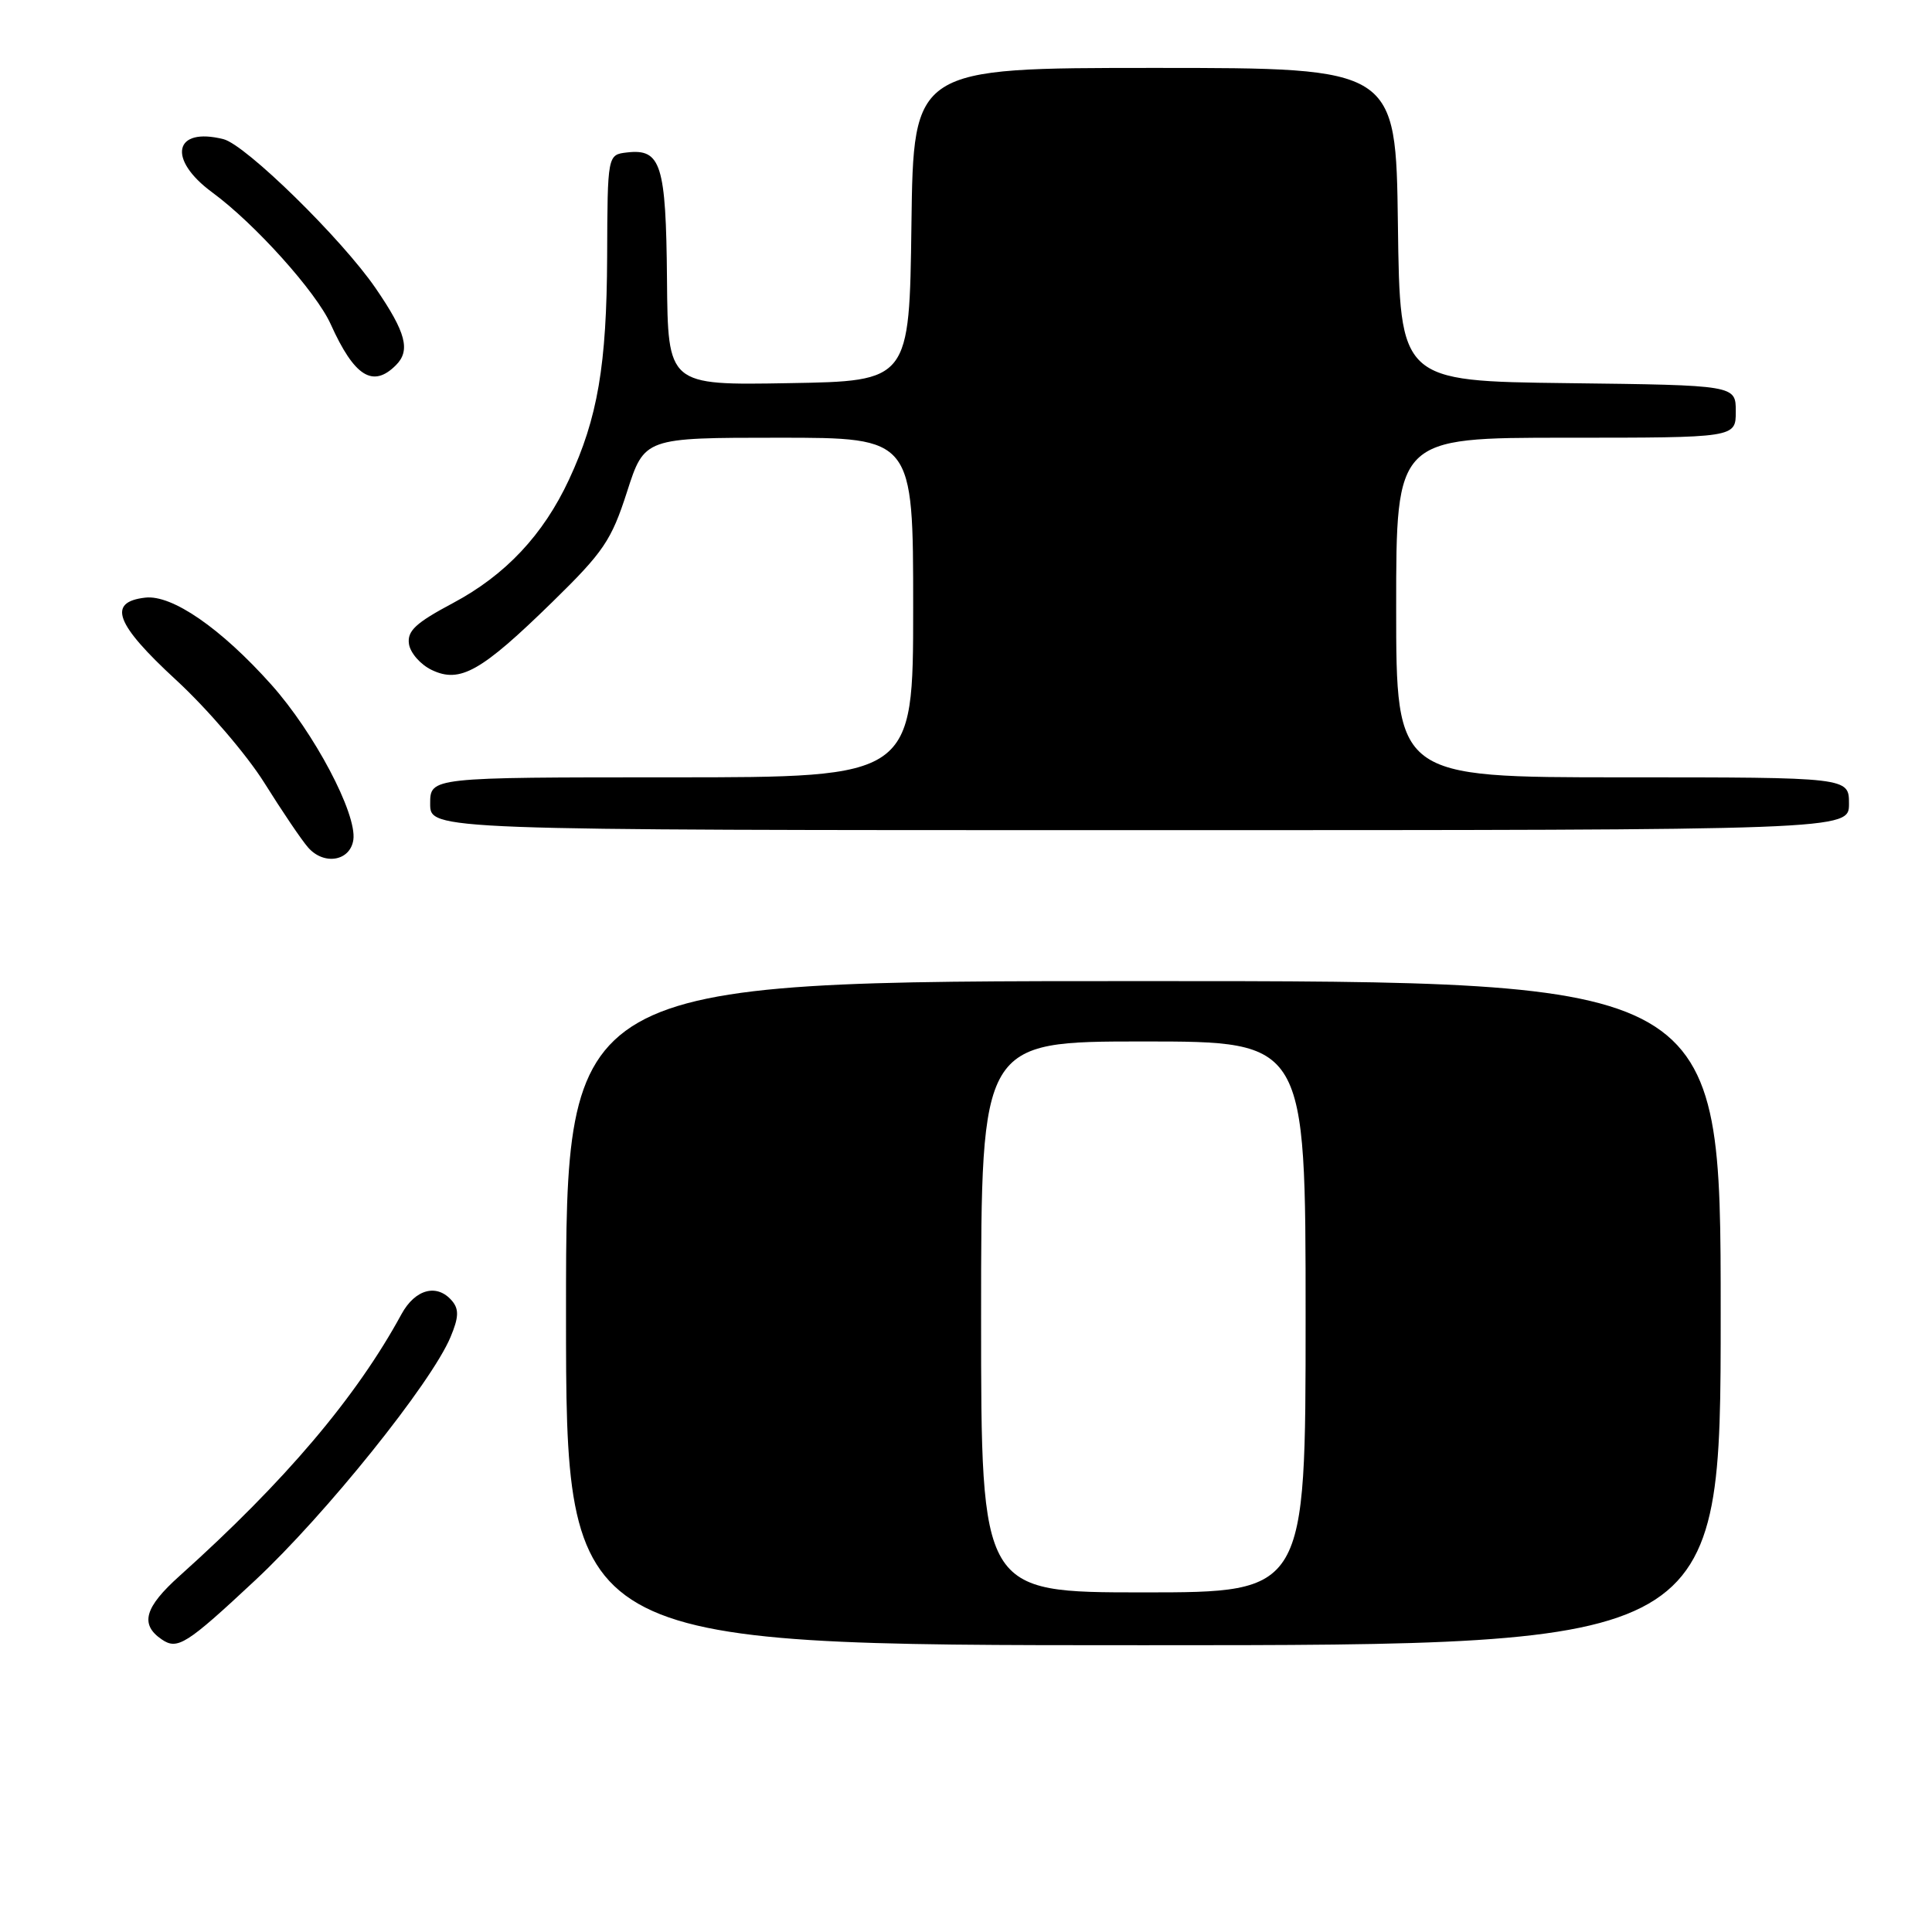<?xml version="1.0" encoding="UTF-8" standalone="no"?>
<!DOCTYPE svg PUBLIC "-//W3C//DTD SVG 1.1//EN" "http://www.w3.org/Graphics/SVG/1.1/DTD/svg11.dtd" >
<svg xmlns="http://www.w3.org/2000/svg" xmlns:xlink="http://www.w3.org/1999/xlink" version="1.1" viewBox="0 0 256 256">
 <g >
 <path fill="currentColor"
d=" M 33.79 209.42 C 43.13 200.71 57.17 183.24 59.70 177.16 C 60.78 174.59 60.83 173.50 59.93 172.41 C 57.95 170.03 55.03 170.78 53.20 174.13 C 47.20 185.16 37.75 196.30 23.79 208.82 C 19.15 212.98 18.51 215.24 21.43 217.23 C 23.51 218.66 24.69 217.92 33.79 209.42 Z  M 228.00 174.00 C 228.00 130.00 228.00 130.00 151.50 130.00 C 75.00 130.00 75.00 130.00 75.00 174.00 C 75.00 218.00 75.00 218.00 151.50 218.00 C 228.00 218.00 228.00 218.00 228.00 174.00 Z  M 46.82 111.28 C 47.31 107.82 41.64 97.09 35.96 90.73 C 29.28 83.25 22.79 78.77 19.24 79.19 C 14.19 79.77 15.28 82.68 23.32 90.09 C 27.45 93.89 32.72 100.04 35.04 103.75 C 37.36 107.46 39.96 111.31 40.82 112.29 C 42.92 114.70 46.41 114.11 46.82 111.28 Z  M 245.00 106.50 C 245.00 103.00 245.00 103.00 215.00 103.00 C 185.00 103.00 185.00 103.00 185.00 80.50 C 185.00 58.00 185.00 58.00 207.50 58.00 C 230.00 58.00 230.00 58.00 230.00 54.52 C 230.00 51.04 230.00 51.04 207.75 50.77 C 185.50 50.50 185.50 50.50 185.23 29.75 C 184.96 9.00 184.96 9.00 153.00 9.00 C 121.04 9.00 121.04 9.00 120.77 29.75 C 120.50 50.50 120.50 50.50 104.50 50.77 C 88.50 51.05 88.50 51.05 88.38 37.03 C 88.25 21.77 87.59 19.68 83.09 20.20 C 80.50 20.50 80.50 20.50 80.45 34.00 C 80.39 48.40 79.20 55.38 75.40 63.54 C 71.99 70.87 66.98 76.20 60.02 79.91 C 55.08 82.54 53.94 83.60 54.19 85.33 C 54.36 86.51 55.72 88.07 57.22 88.78 C 60.96 90.57 63.77 88.98 73.22 79.74 C 79.97 73.14 81.01 71.61 83.08 65.18 C 85.39 58.00 85.39 58.00 103.20 58.00 C 121.00 58.00 121.00 58.00 121.00 80.50 C 121.00 103.00 121.00 103.00 89.00 103.00 C 57.00 103.00 57.00 103.00 57.00 106.50 C 57.00 110.00 57.00 110.00 151.00 110.00 C 245.00 110.00 245.00 110.00 245.00 106.50 Z  M 52.46 48.39 C 54.42 46.44 53.80 44.06 49.78 38.20 C 45.31 31.67 32.56 19.18 29.61 18.44 C 23.04 16.79 22.13 21.09 28.13 25.50 C 33.77 29.64 41.90 38.69 43.82 42.96 C 46.95 49.90 49.41 51.45 52.46 48.39 Z  M 130.00 174.50 C 130.00 138.00 130.00 138.00 151.50 138.00 C 173.00 138.00 173.00 138.00 173.00 174.50 C 173.00 211.00 173.00 211.00 151.50 211.00 C 130.00 211.00 130.00 211.00 130.00 174.50 Z "/>
</g>
</svg>